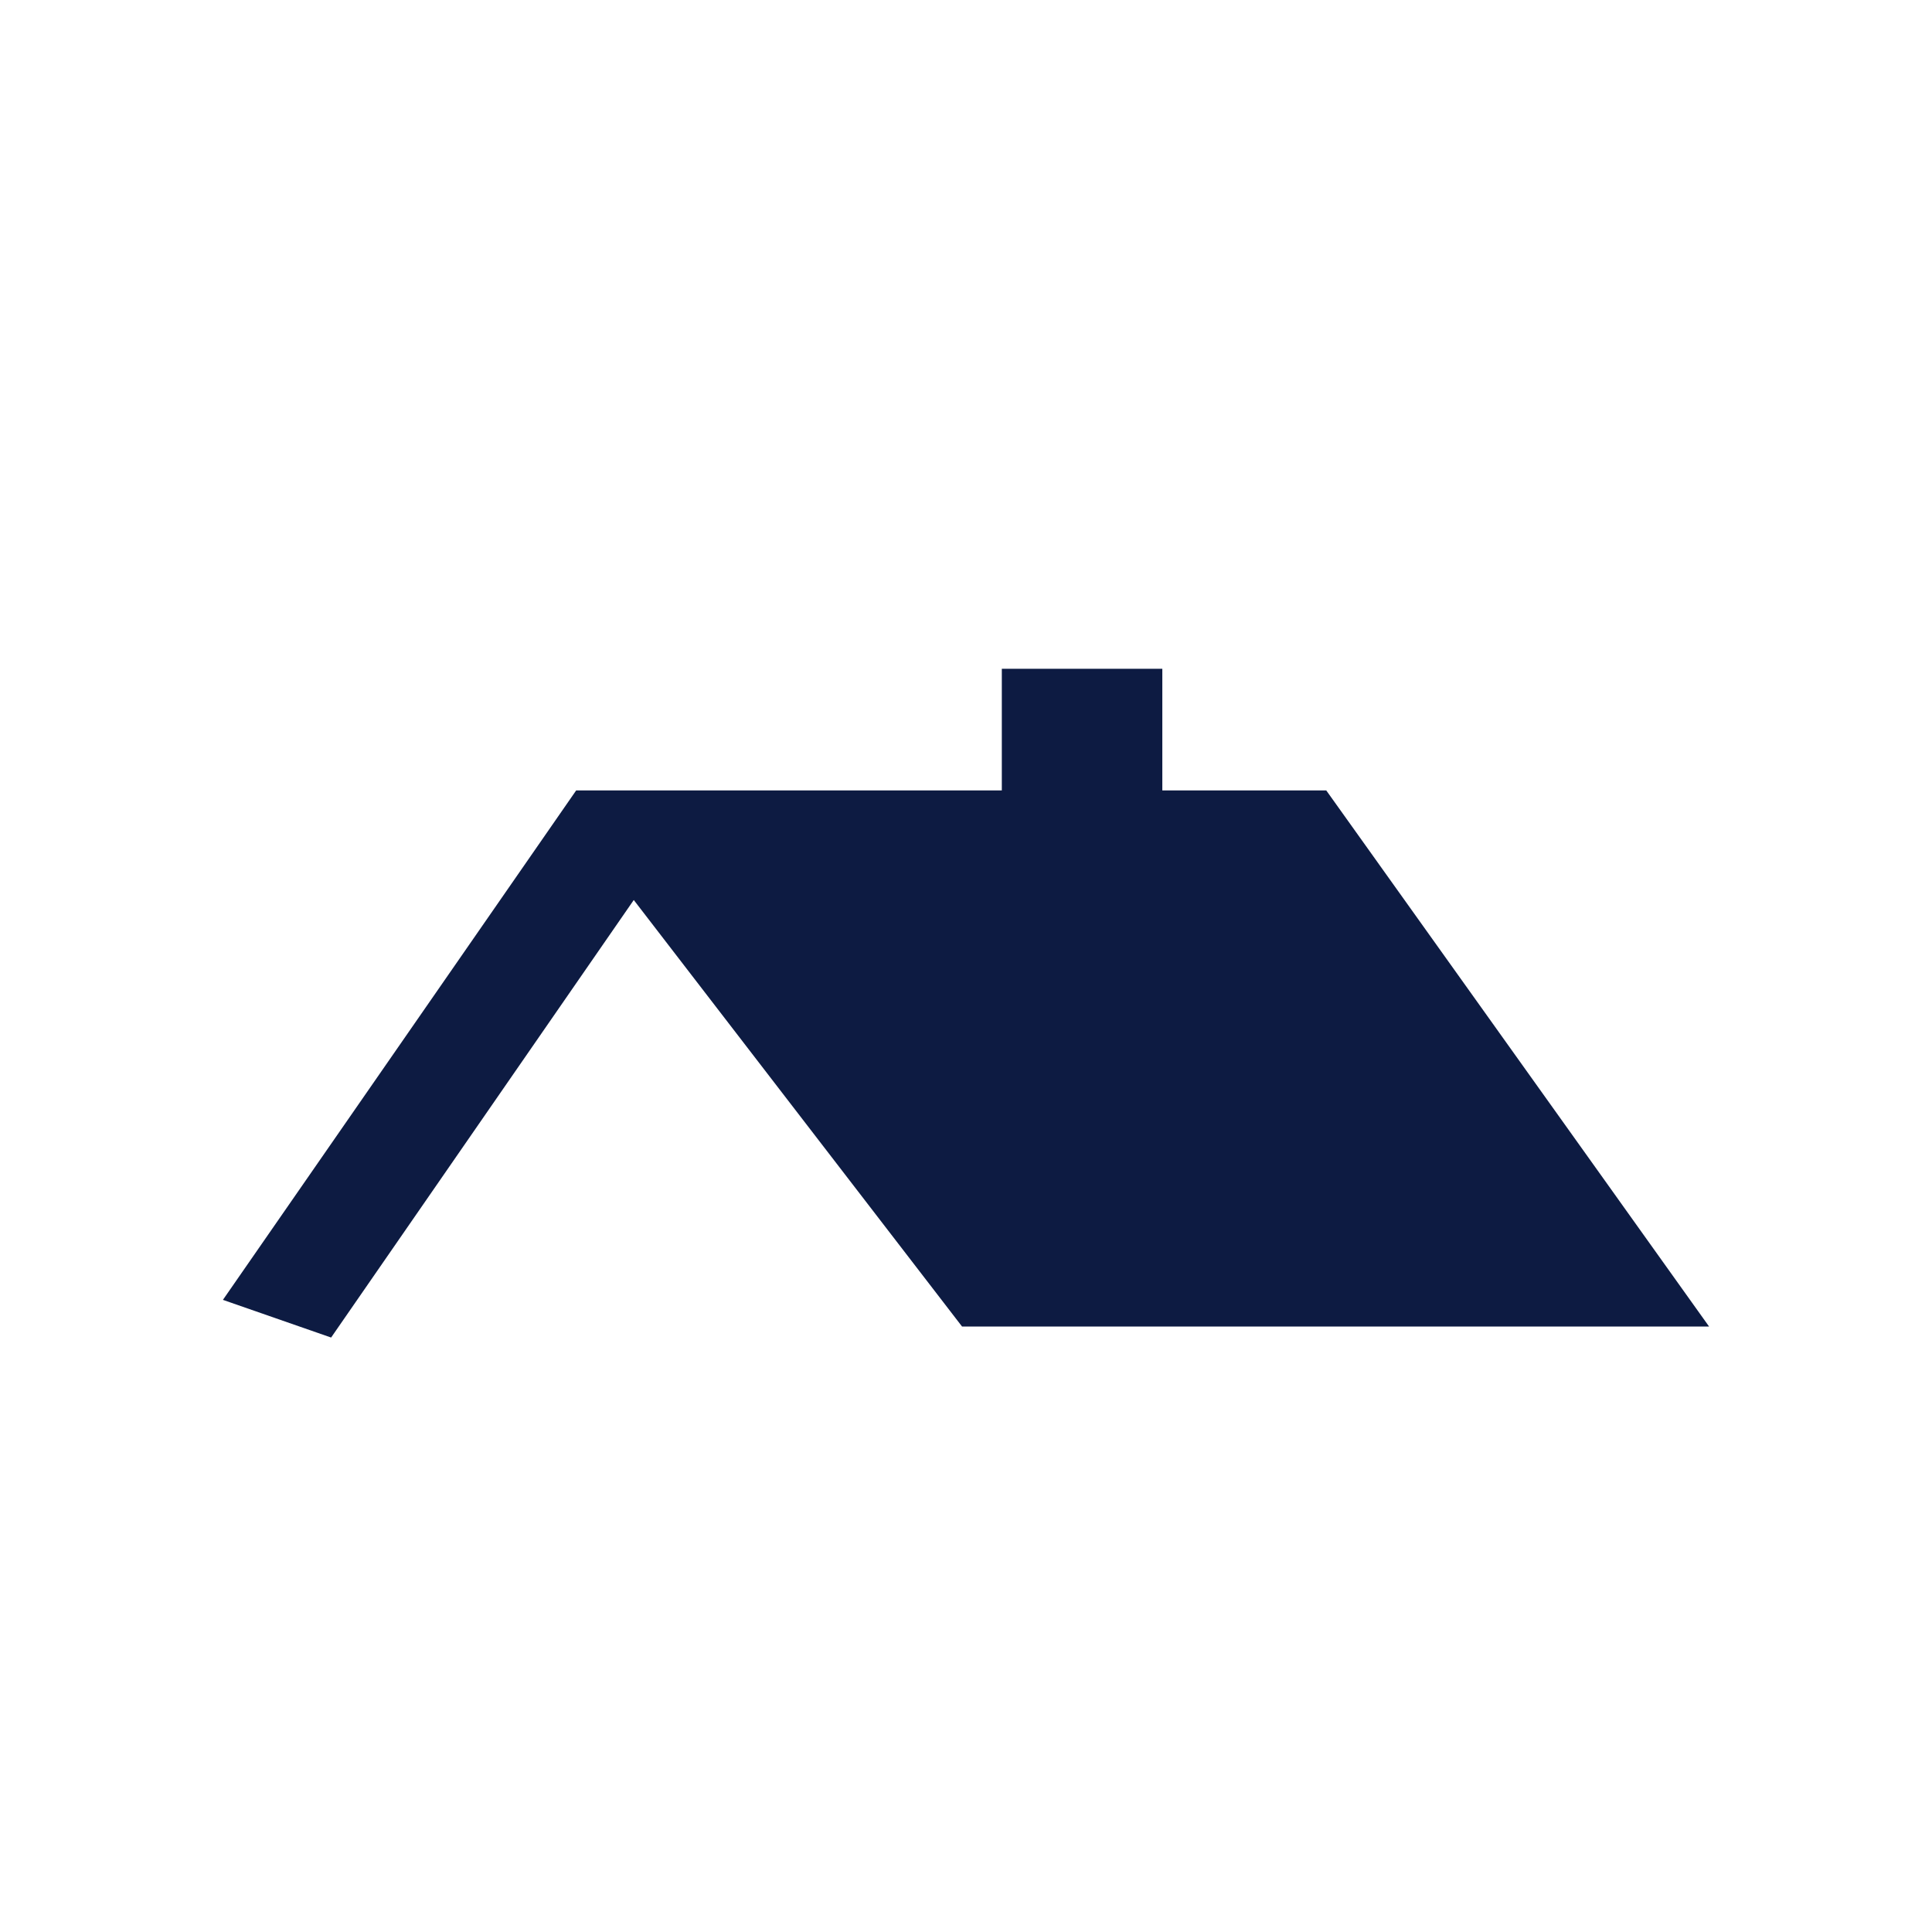 <svg width="27" height="27" viewBox="0 0 26 26" xmlns="http://www.w3.org/2000/svg"><g id="icons-/-roof" stroke="none" stroke-width="1" fill="none" fill-rule="evenodd"><path id="Path-2" fill="#0D1B42" fill-rule="nonzero" d="M3 17.493L4.456 18l4.073-5.888 4.418 5.74H23l-5.152-7.215h-2.206V9h-2.16v1.637H7.754z"/></g></svg>